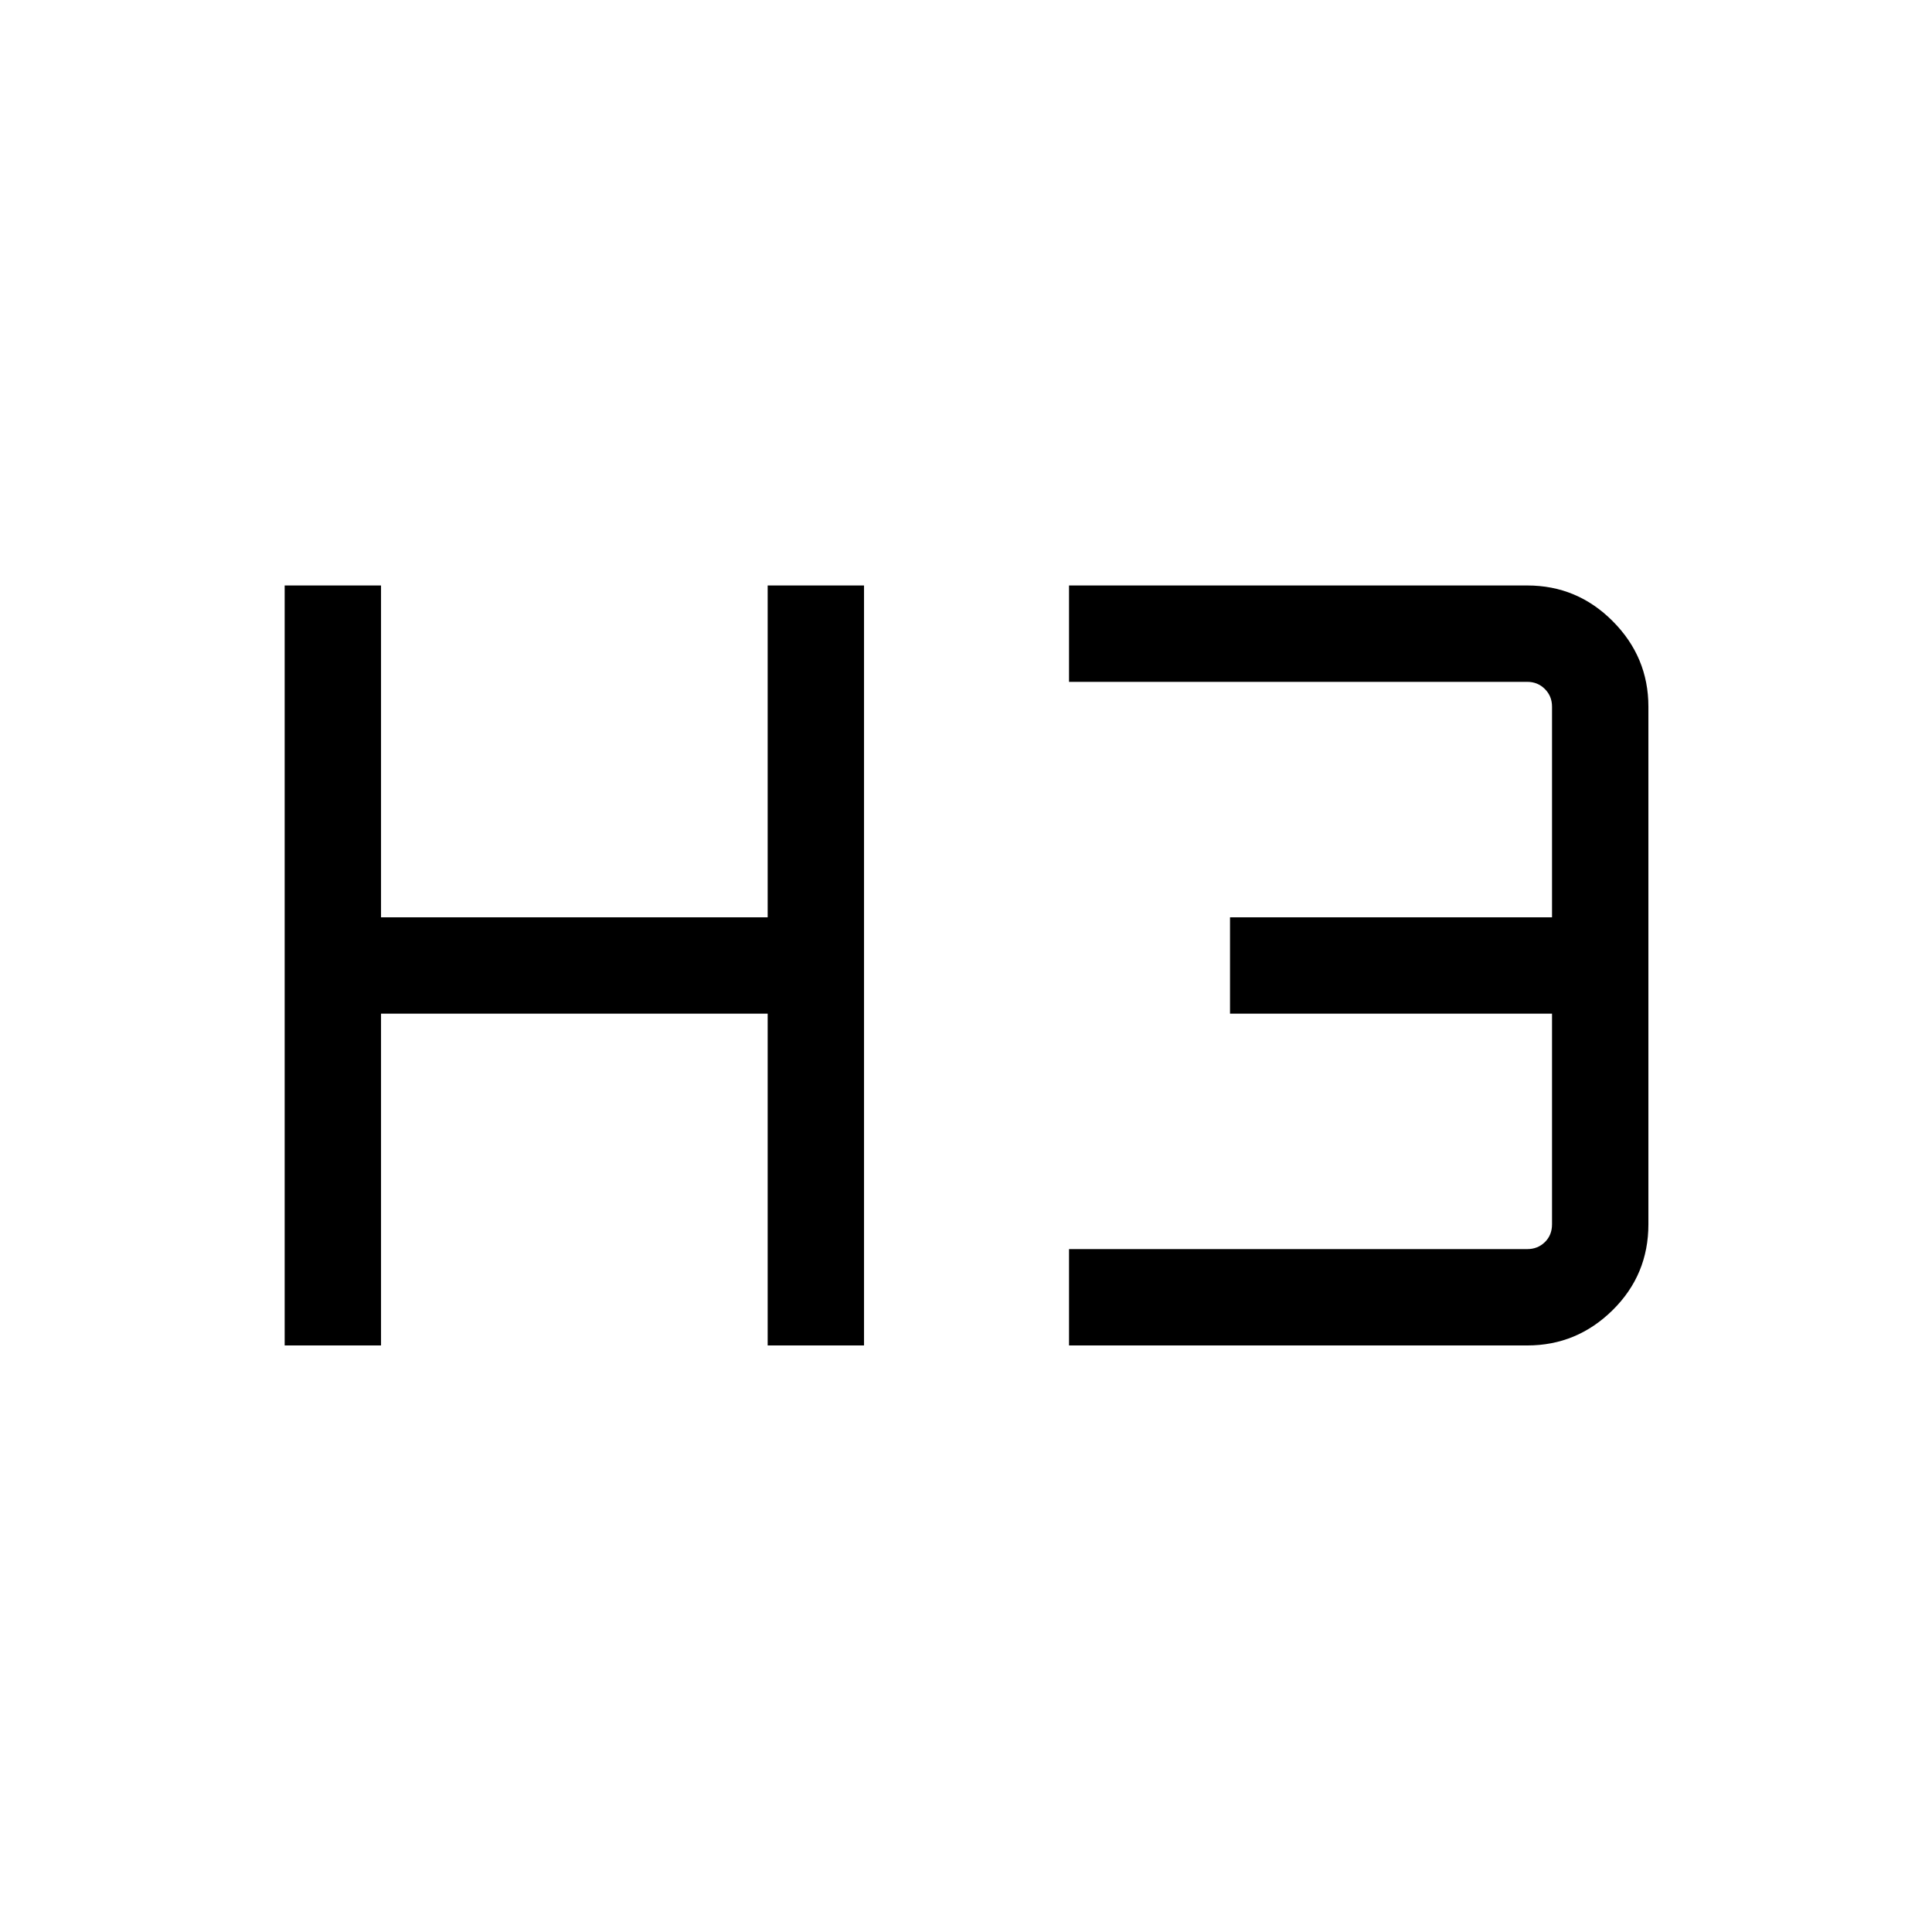 <svg xmlns="http://www.w3.org/2000/svg" height="40" viewBox="0 -960 960 960" width="40"><path d="M141.45-291.45v-377.63h47.88v164.88h192.12v-164.88h47.88v377.63h-47.88v-164.87H189.33v164.87h-47.88Zm389.74 0v-47.88h227.69q5.2 0 8.75-3.46 3.56-3.47 3.56-8.85v-104.68h-160v-47.88h160v-104.68q0-5.2-3.56-8.76-3.55-3.55-8.75-3.55H531.19v-47.89h227.69q24.83 0 42.51 17.78 17.69 17.79 17.69 42.42v257.24q0 25.12-17.79 42.66-17.78 17.53-42.41 17.53H531.19Z"/></svg>